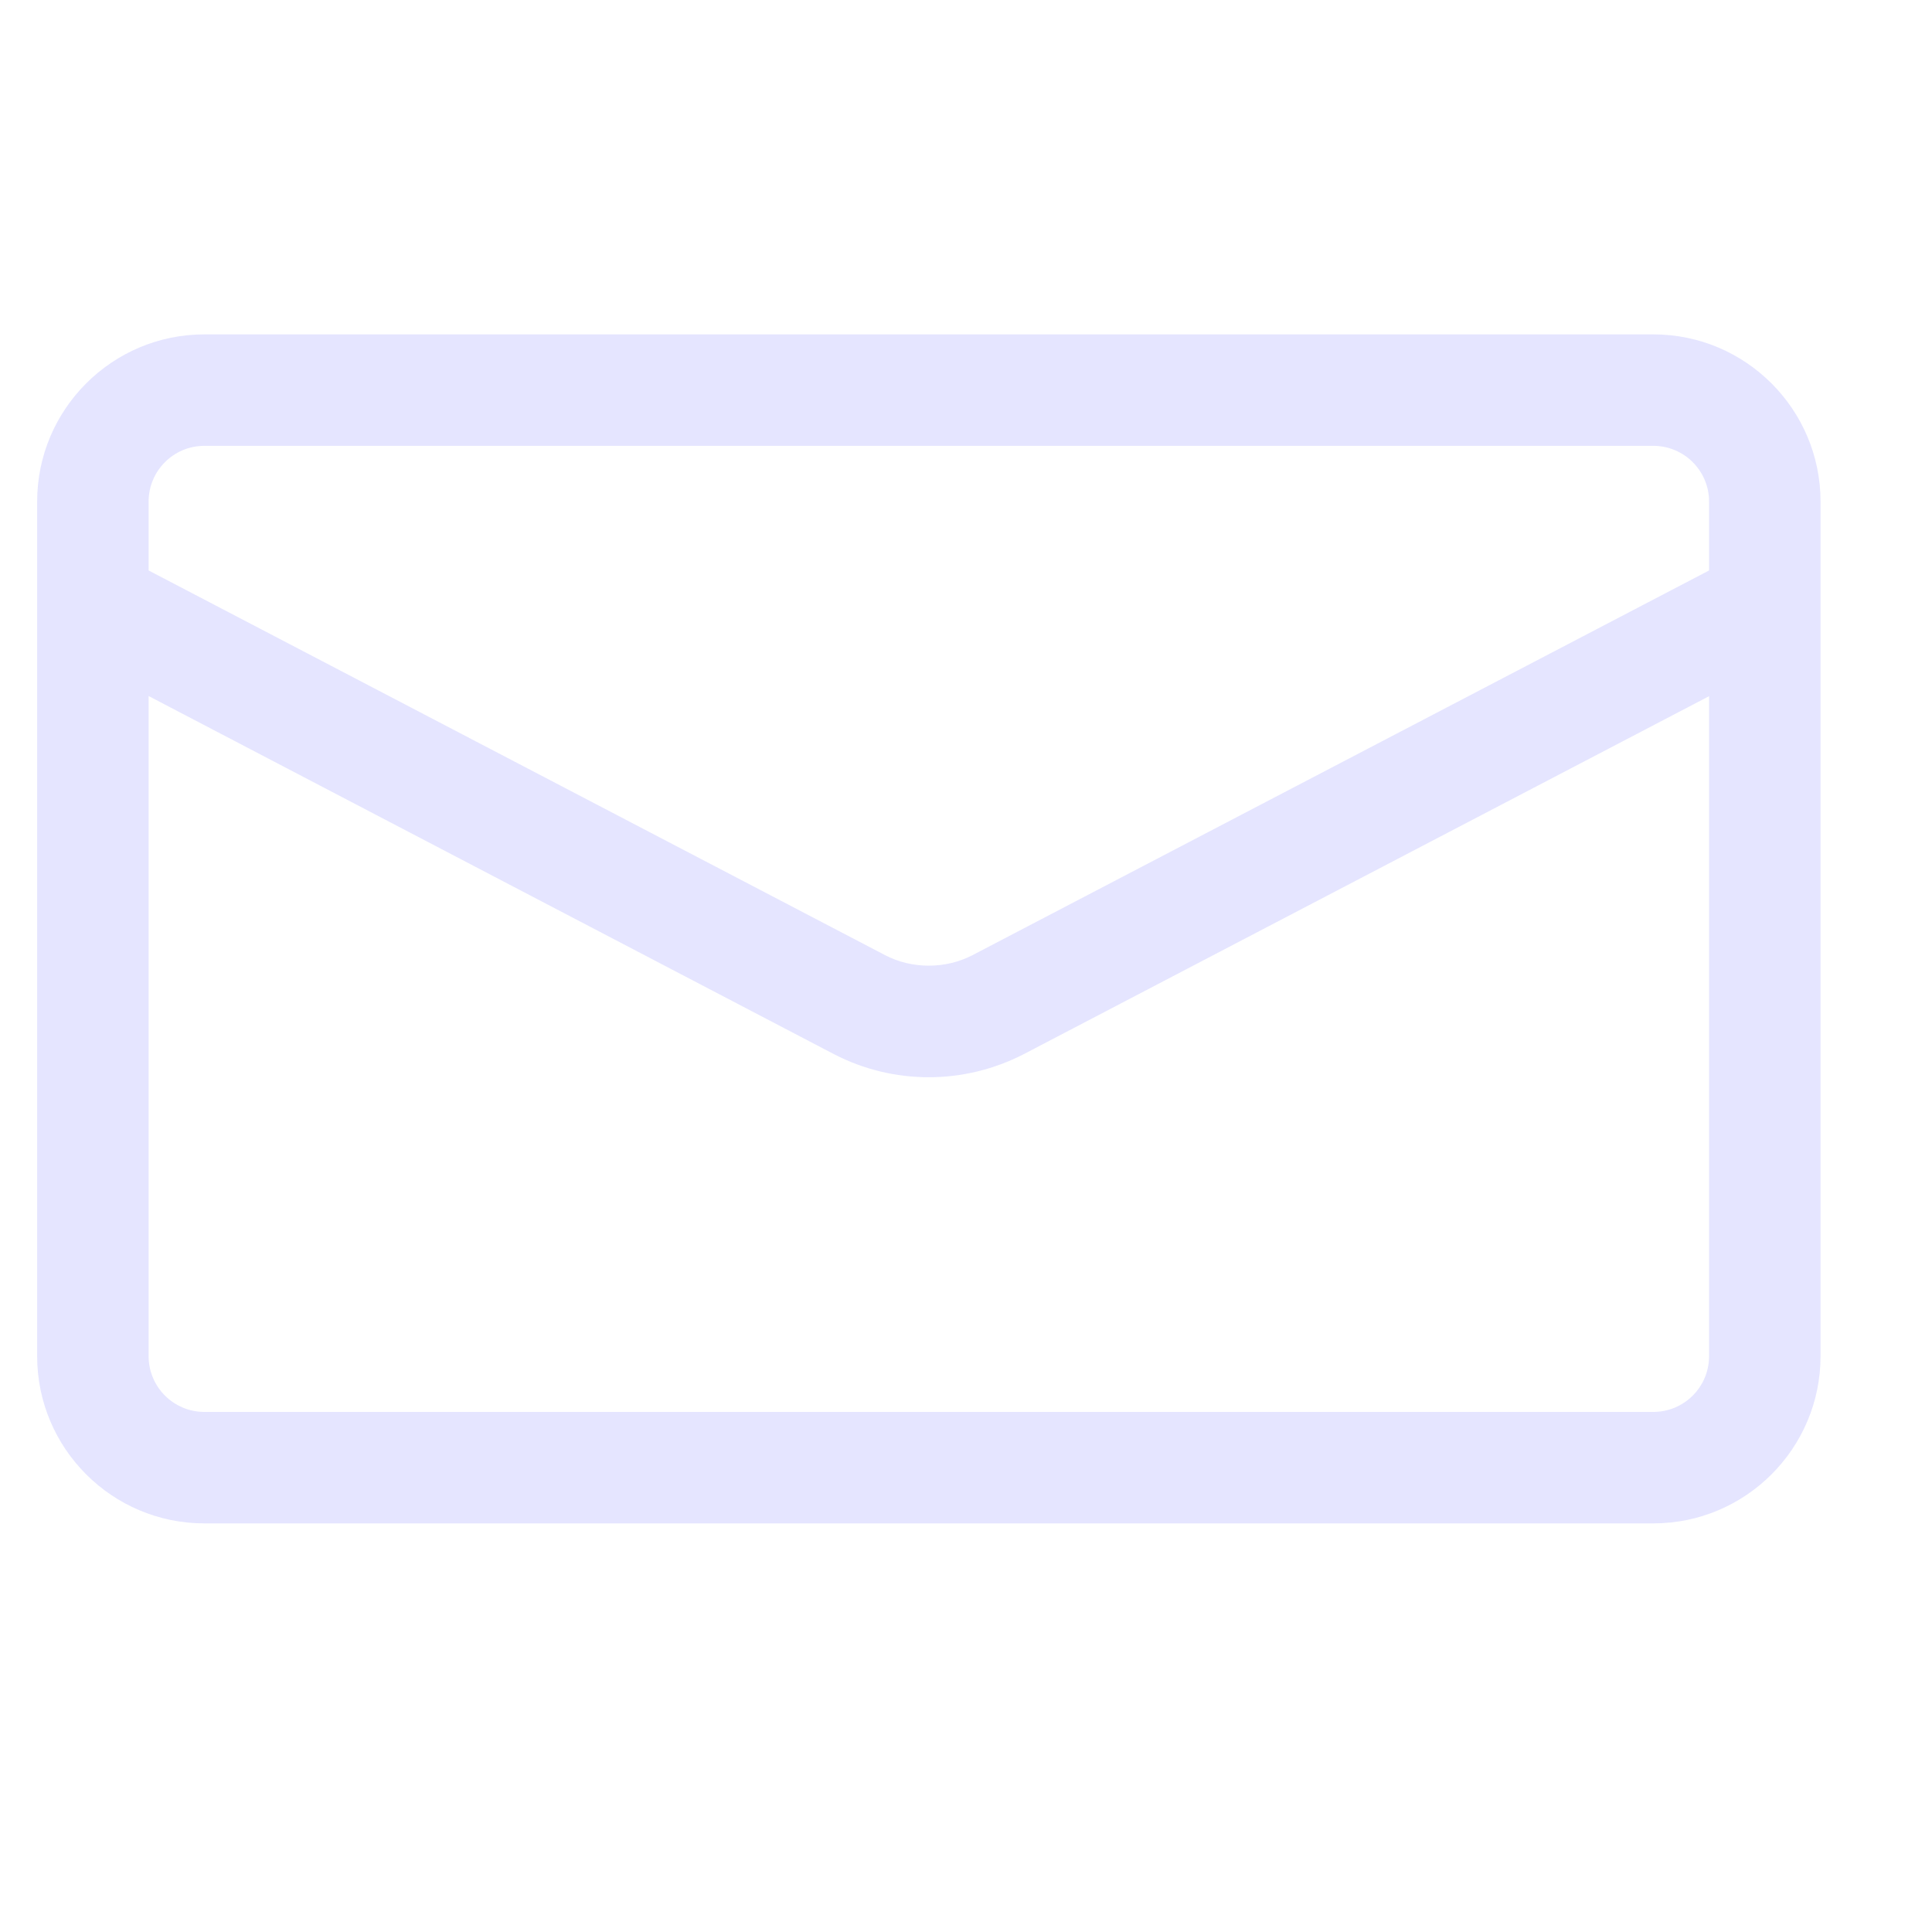 <?xml version="1.0" encoding="UTF-8" standalone="no"?><!DOCTYPE svg PUBLIC "-//W3C//DTD SVG 1.1//EN" "http://www.w3.org/Graphics/SVG/1.1/DTD/svg11.dtd"><svg width="100%" height="100%" viewBox="0 0 26 26" version="1.1" xmlns="http://www.w3.org/2000/svg" xmlns:xlink="http://www.w3.org/1999/xlink" xml:space="preserve" xmlns:serif="http://www.serif.com/" style="fill-rule:evenodd;clip-rule:evenodd;stroke-linejoin:round;stroke-miterlimit:1.414;"><path id="Layer-12-copy" serif:id="Layer 12 copy" d="M24.5,8.149l0,10.102c0,1.241 -1.009,2.25 -2.25,2.25l-19.5,0c-1.241,0 -2.25,-1.009 -2.25,-2.25l0,-11.501c0,-1.241 1.009,-2.25 2.25,-2.25l19.5,0c1.241,0 2.25,1.009 2.25,2.25l0,1.399Zm-21.75,10.852l19.5,0c0.414,0 0.75,-0.336 0.75,-0.75l0,-8.882l-9.222,4.817c-0.402,0.207 -0.84,0.311 -1.279,0.311c-0.438,0 -0.875,-0.103 -1.273,-0.309l-9.226,-4.821l0,8.884c0,0.414 0.336,0.75 0.75,0.75Zm19.5,-13.001l-19.5,0c-0.414,0 -0.75,0.336 -0.75,0.75l0,0.927l9.917,5.18c0.358,0.185 0.808,0.185 1.169,-0.002l9.914,-5.178l0,-0.927c0,-0.414 -0.336,-0.75 -0.75,-0.75Z" style="fill:#e5e5ff;"/></svg>